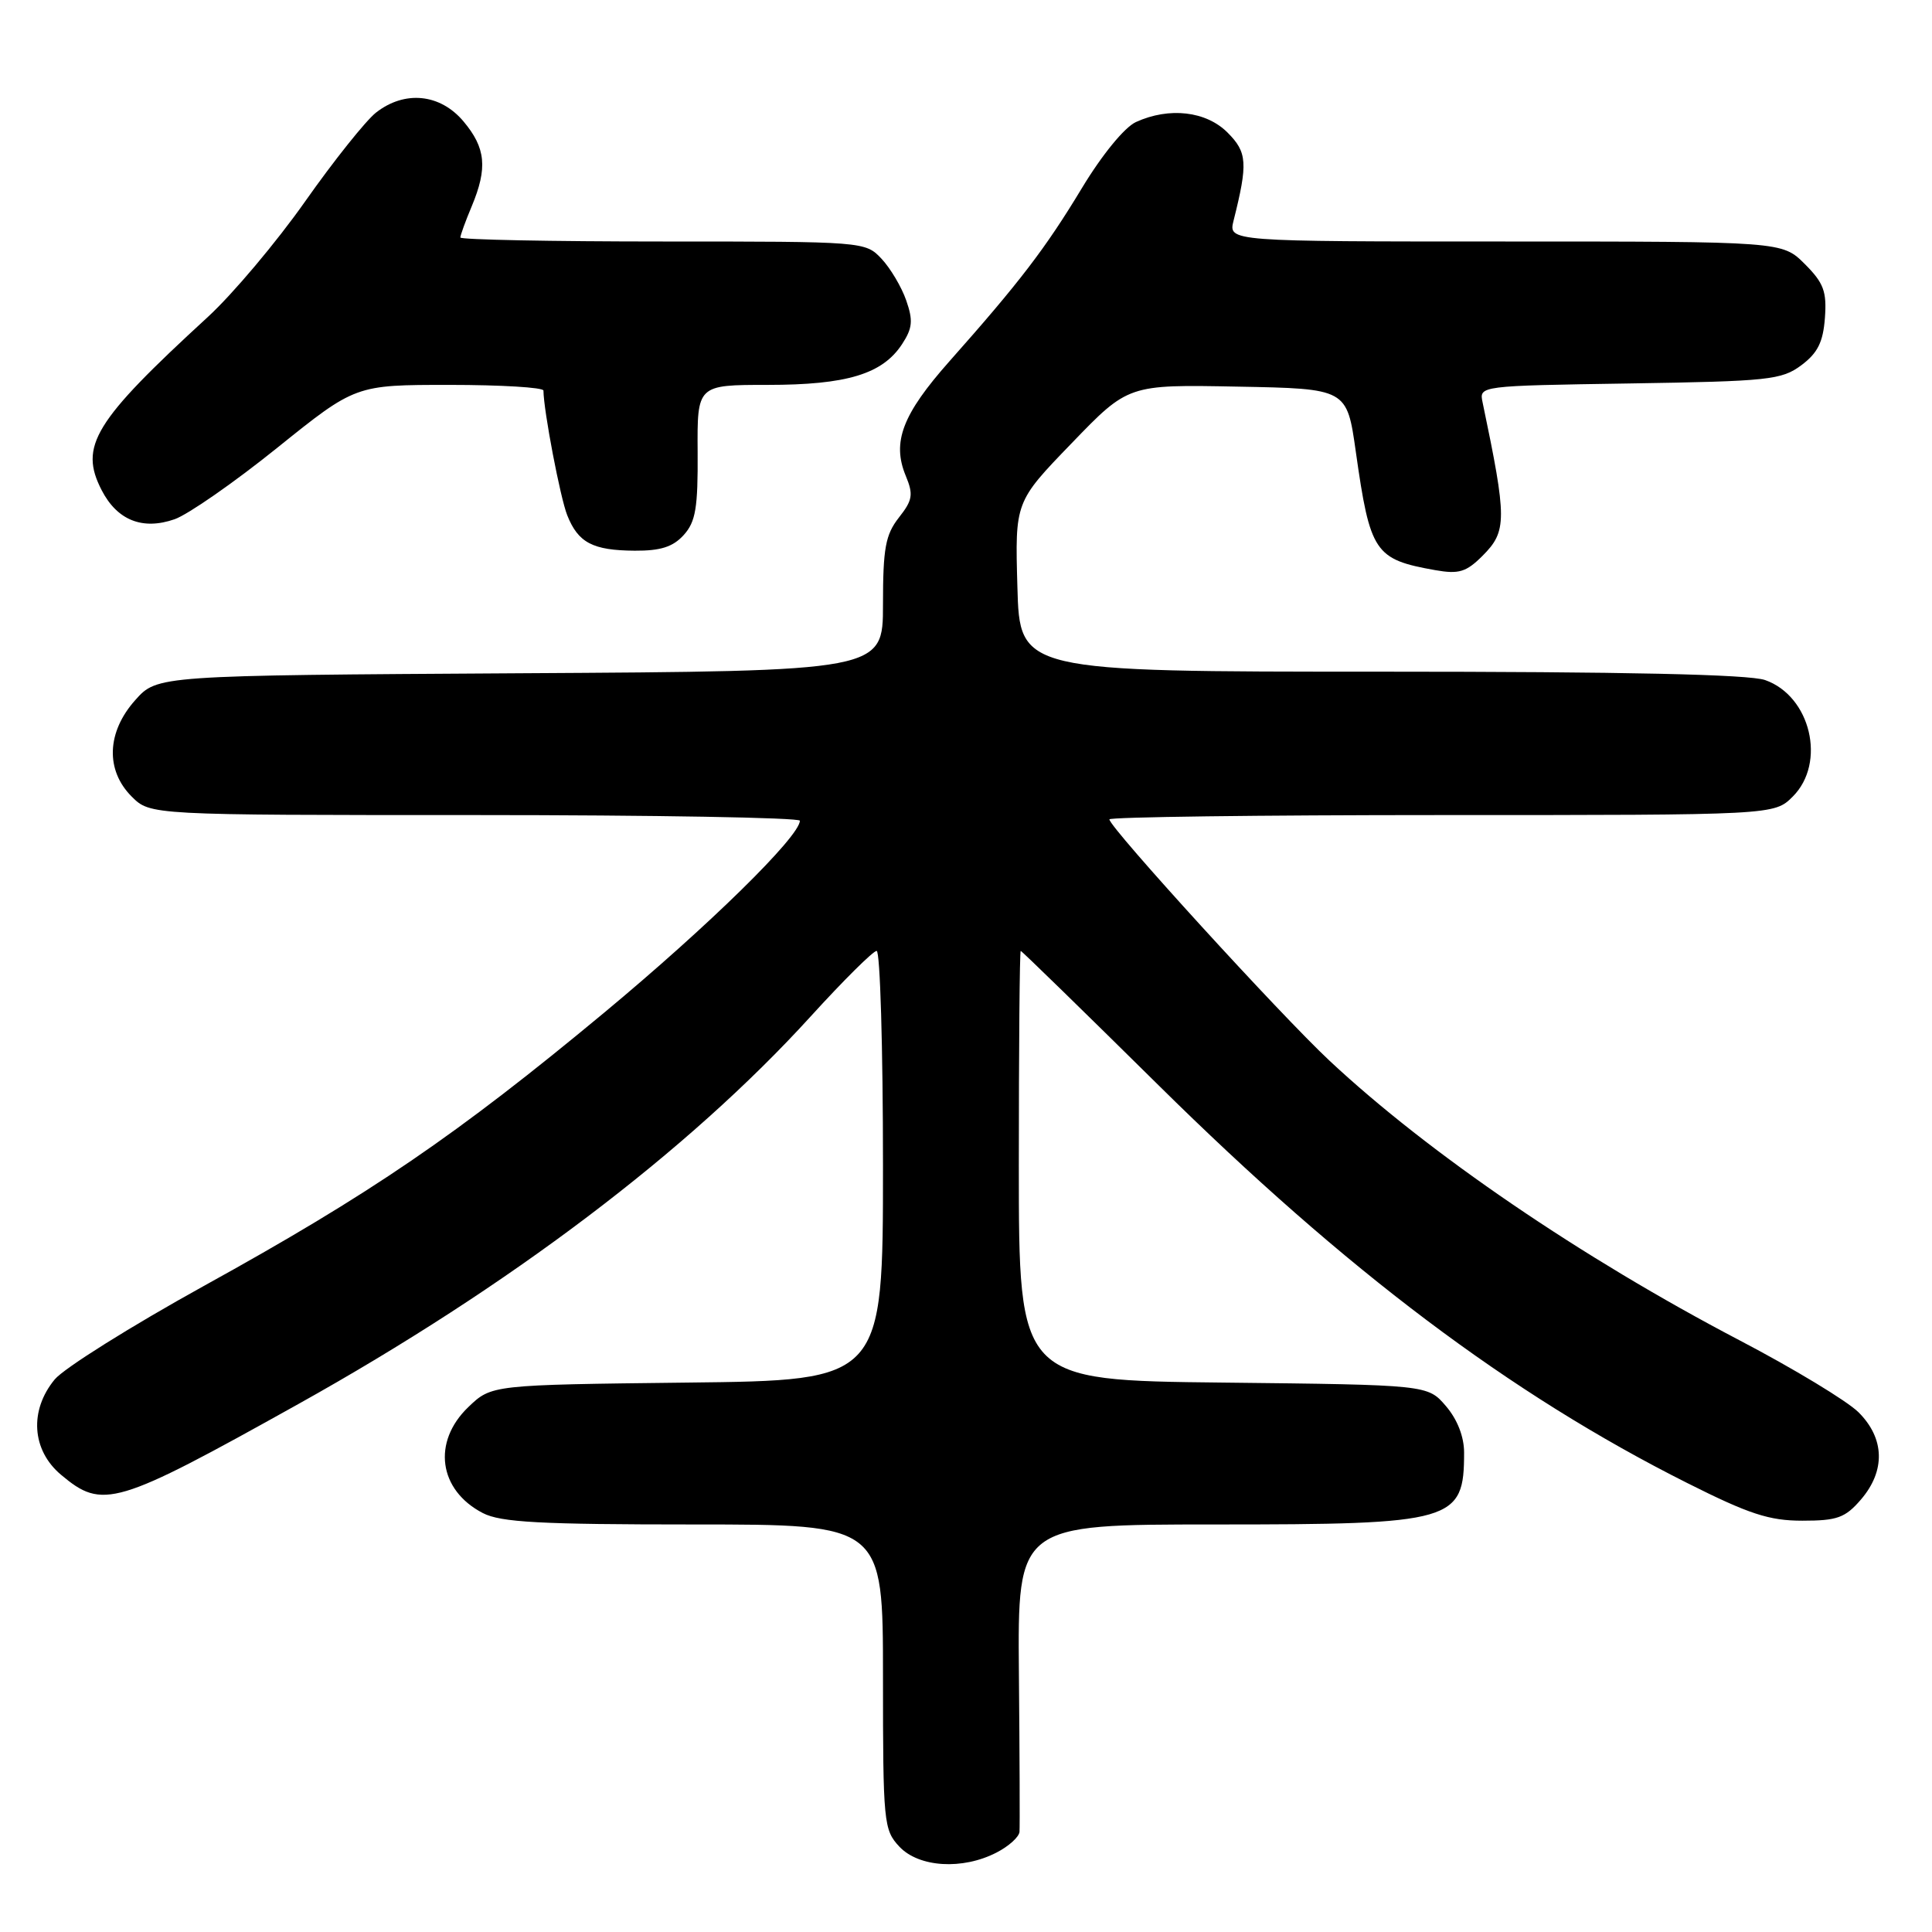 <?xml version="1.0" encoding="UTF-8" standalone="no"?>
<!DOCTYPE svg PUBLIC "-//W3C//DTD SVG 1.1//EN" "http://www.w3.org/Graphics/SVG/1.1/DTD/svg11.dtd" >
<svg xmlns="http://www.w3.org/2000/svg" xmlns:xlink="http://www.w3.org/1999/xlink" version="1.1" viewBox="0 0 256 256">
 <g >
 <path fill="currentColor"
d=" M 132.05 245.47 C 133.67 244.64 135.04 243.40 135.09 242.72 C 135.14 242.05 135.11 232.61 135.01 221.75 C 134.84 202.00 134.84 202.00 160.97 202.00 C 192.69 202.00 194.00 201.62 194.00 192.47 C 194.00 190.36 193.10 188.07 191.59 186.31 C 189.18 183.50 189.18 183.50 162.09 183.20 C 135.00 182.91 135.00 182.91 135.00 154.45 C 135.00 138.80 135.11 126.00 135.25 126.00 C 135.39 126.00 143.60 134.01 153.50 143.79 C 178.35 168.35 200.09 184.71 223.55 196.50 C 231.77 200.63 234.42 201.50 238.83 201.50 C 243.44 201.50 244.50 201.12 246.59 198.69 C 249.86 194.88 249.74 190.58 246.25 187.12 C 244.74 185.63 237.65 181.34 230.50 177.60 C 209.53 166.62 189.37 152.88 176.20 140.58 C 169.66 134.47 147.00 109.63 147.00 108.57 C 147.00 108.26 166.82 108.00 191.05 108.00 C 235.09 108.00 235.09 108.00 237.55 105.55 C 242.03 101.07 239.92 92.22 233.88 90.11 C 231.73 89.36 215.31 89.00 182.91 89.00 C 135.12 89.00 135.12 89.00 134.81 77.75 C 134.49 66.50 134.49 66.50 142.00 58.73 C 149.50 50.95 149.50 50.95 163.98 51.23 C 178.47 51.50 178.47 51.50 179.65 59.84 C 181.55 73.24 182.14 74.12 190.19 75.55 C 193.31 76.10 194.29 75.80 196.44 73.65 C 199.70 70.39 199.70 68.84 196.45 53.31 C 195.99 51.12 196.01 51.12 215.93 50.81 C 234.35 50.52 236.07 50.34 238.68 48.40 C 240.85 46.78 241.57 45.34 241.81 42.13 C 242.07 38.62 241.65 37.49 239.14 34.98 C 236.15 32.00 236.15 32.00 199.46 32.00 C 162.77 32.00 162.77 32.00 163.45 29.25 C 165.37 21.61 165.27 20.18 162.65 17.56 C 159.81 14.72 154.93 14.16 150.52 16.17 C 149.01 16.86 146.03 20.50 143.36 24.92 C 138.53 32.92 135.10 37.40 125.79 47.89 C 119.57 54.91 118.17 58.58 120.01 63.03 C 121.05 65.54 120.93 66.27 119.10 68.59 C 117.33 70.86 117.00 72.64 117.00 80.10 C 117.00 88.93 117.00 88.93 68.92 89.21 C 20.83 89.50 20.83 89.50 17.92 92.77 C 14.14 97.00 13.95 102.05 17.45 105.55 C 19.91 108.00 19.91 108.00 62.95 108.00 C 86.63 108.00 105.99 108.34 105.99 108.75 C 105.95 110.86 93.89 122.69 80.06 134.18 C 60.52 150.41 49.08 158.21 27.00 170.40 C 17.38 175.72 8.49 181.29 7.25 182.78 C 3.86 186.89 4.20 192.15 8.08 195.41 C 13.61 200.06 15.28 199.57 39.50 186.06 C 67.46 170.47 91.18 152.53 107.41 134.69 C 111.76 129.91 115.70 126.00 116.16 126.00 C 116.62 126.00 117.00 138.80 117.00 154.45 C 117.00 182.91 117.00 182.91 91.06 183.20 C 65.13 183.50 65.13 183.50 62.06 186.44 C 57.24 191.06 58.11 197.45 63.98 200.49 C 66.36 201.72 71.56 202.00 91.95 202.00 C 117.00 202.00 117.00 202.00 117.00 222.19 C 117.00 241.53 117.09 242.47 119.17 244.69 C 121.77 247.45 127.55 247.80 132.05 245.47 Z  M 90.60 70.89 C 92.18 69.14 92.49 67.29 92.44 59.89 C 92.38 51.00 92.38 51.00 101.72 51.00 C 112.21 51.00 116.93 49.57 119.53 45.60 C 120.91 43.49 121.01 42.47 120.08 39.81 C 119.47 38.04 117.99 35.55 116.81 34.29 C 114.66 32.01 114.50 32.00 87.83 32.00 C 73.07 32.00 61.00 31.76 61.00 31.47 C 61.00 31.18 61.67 29.32 62.50 27.35 C 64.63 22.25 64.37 19.60 61.41 16.08 C 58.32 12.41 53.62 11.94 49.81 14.93 C 48.46 16.00 44.24 21.28 40.44 26.68 C 36.64 32.08 30.83 38.98 27.54 42.00 C 12.43 55.87 10.45 59.11 13.48 64.97 C 15.54 68.95 18.90 70.28 23.14 68.80 C 24.91 68.18 31.03 63.93 36.73 59.34 C 47.10 51.00 47.10 51.00 59.55 51.00 C 66.40 51.00 72.00 51.34 72.01 51.75 C 72.03 54.40 74.24 65.97 75.16 68.27 C 76.61 71.92 78.54 72.93 84.10 72.97 C 87.53 72.99 89.17 72.47 90.60 70.89 Z "/>
</g>
</svg>
